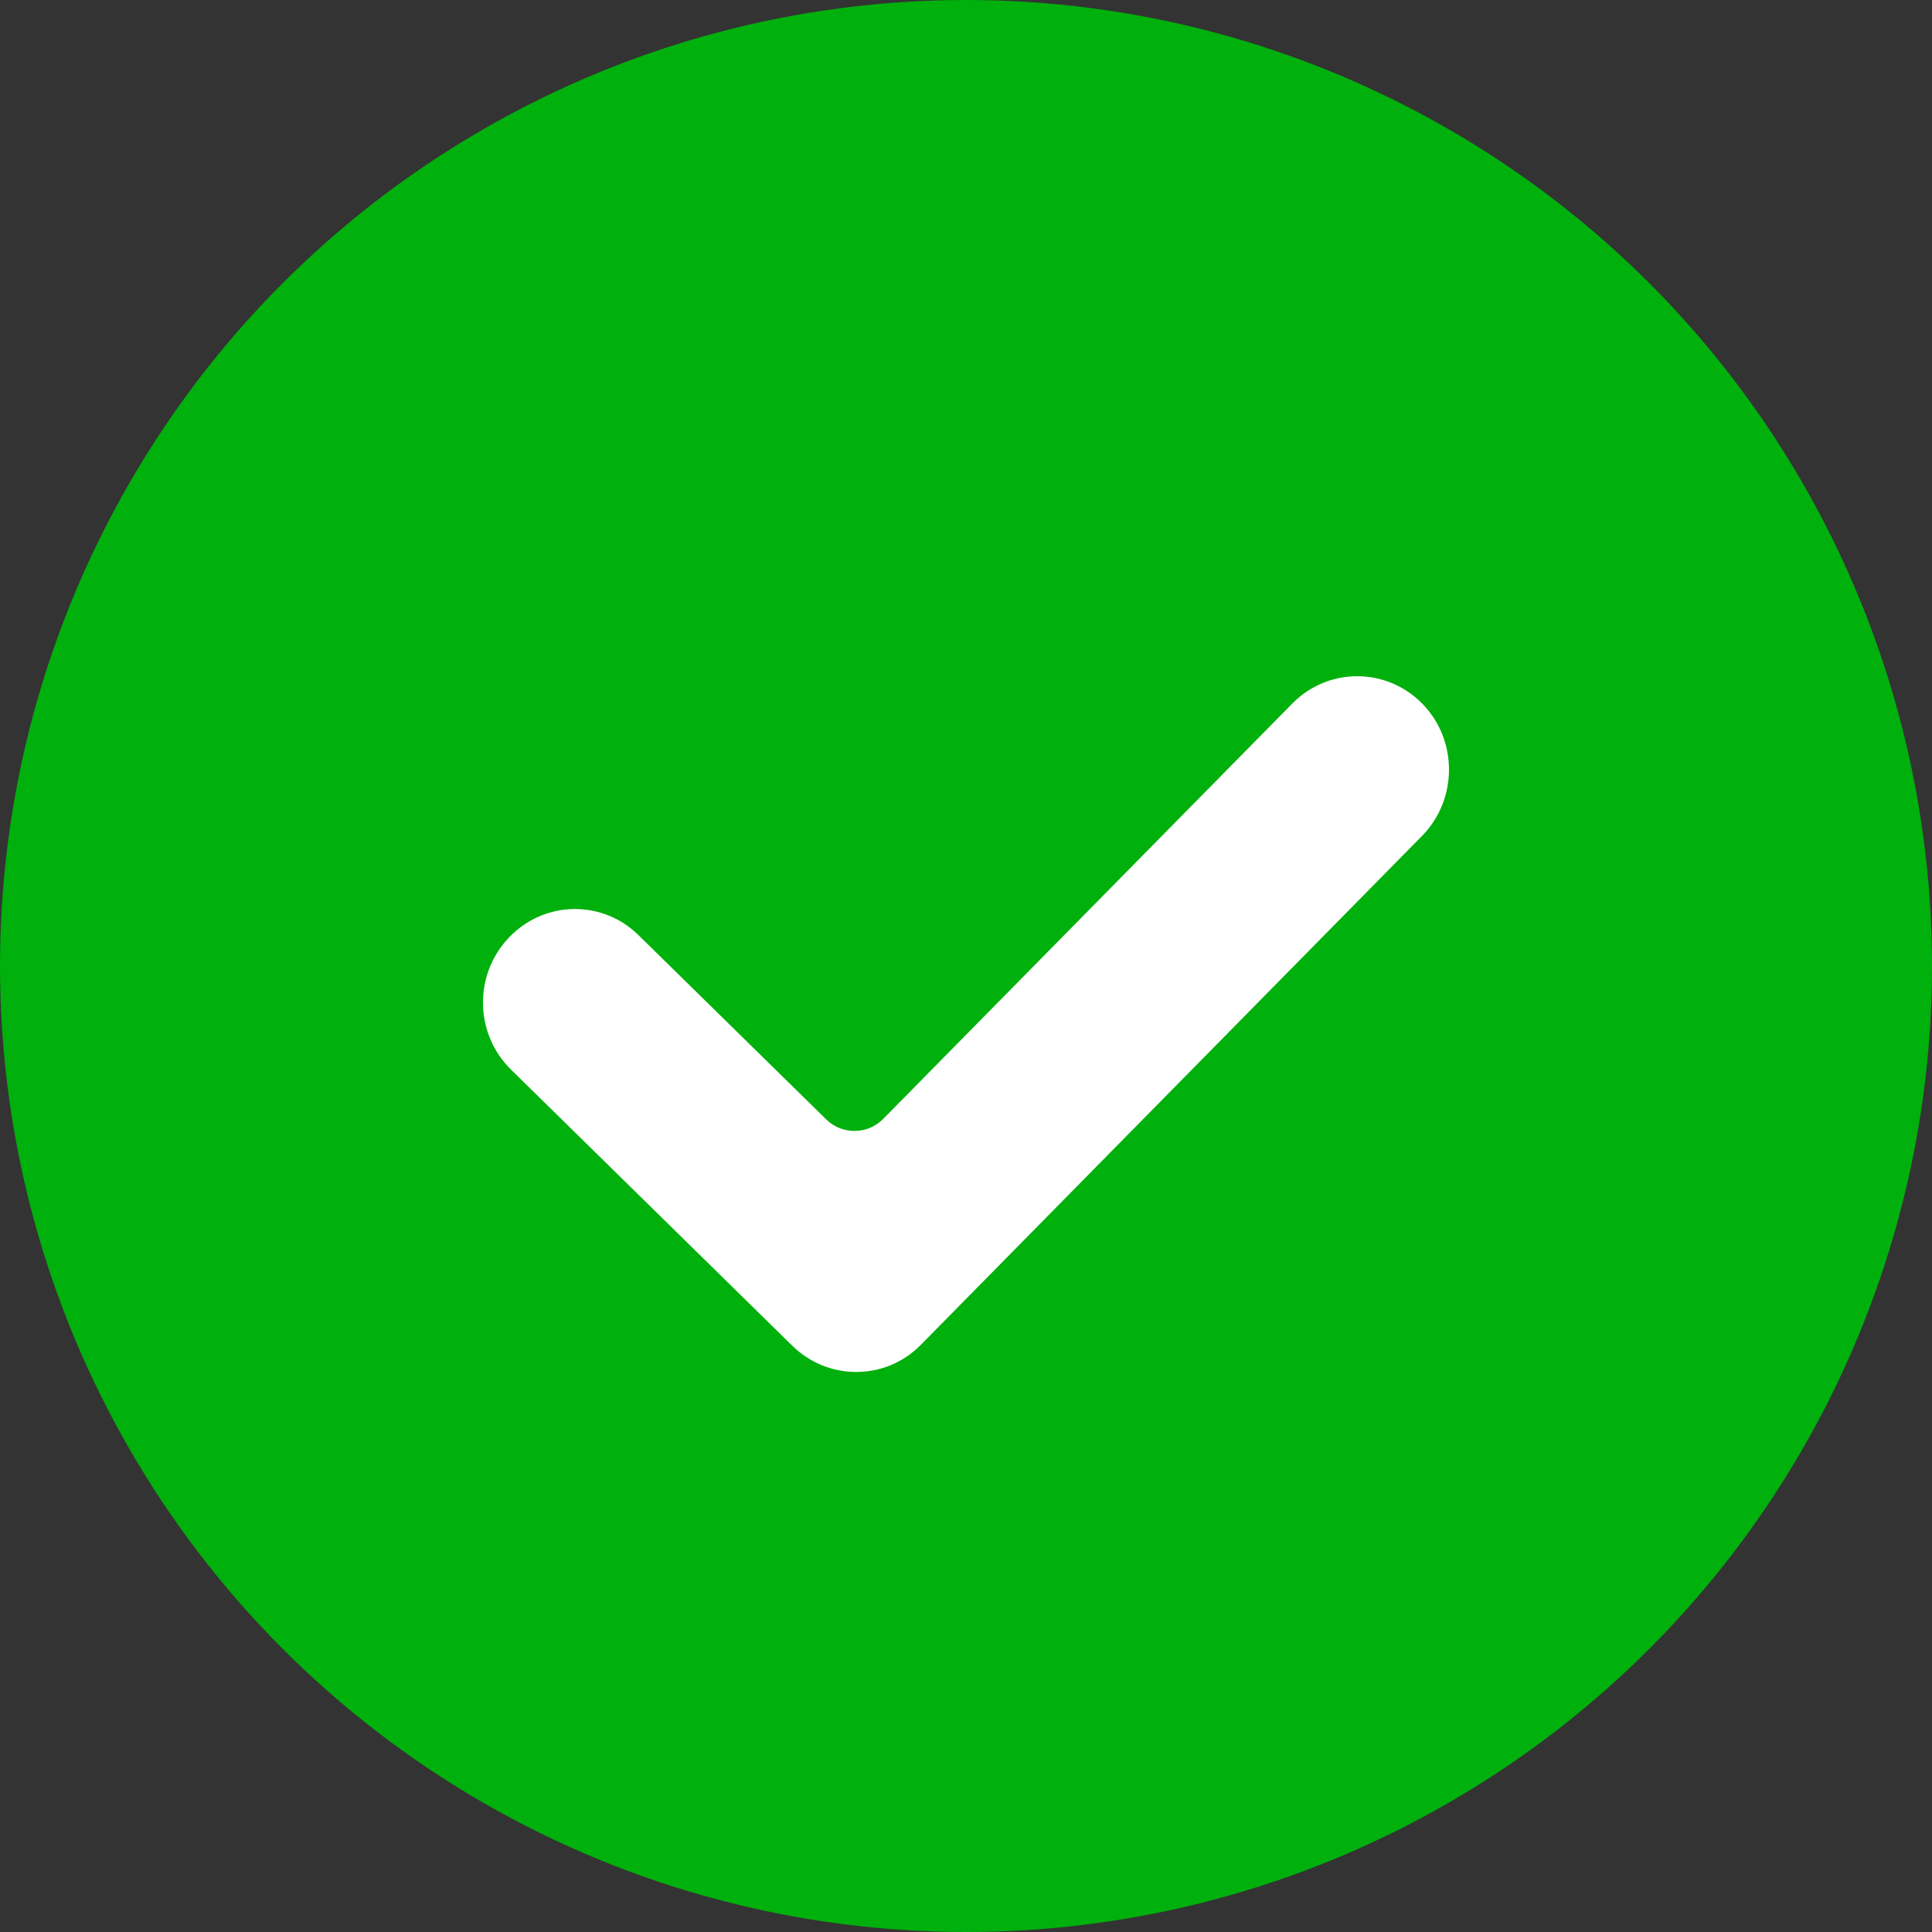 <svg width="24" height="24" viewBox="0 0 24 24" fill="none" xmlns="http://www.w3.org/2000/svg">
<rect x="0" y="0" width="24" height="24" fill="#333333" stroke="none"/>
<circle cx="12" cy="12" r="12" fill="#00B00C"/>
<path d="M10.634 17.043C10.349 17.043 10.064 16.934 9.843 16.718L6.349 13.288C5.895 12.844 5.882 12.108 6.321 11.648C6.758 11.186 7.48 11.172 7.932 11.617L10.264 13.906C10.461 14.099 10.777 14.096 10.971 13.9L16.054 8.739C16.501 8.286 17.223 8.288 17.668 8.741C18.112 9.195 18.11 9.93 17.666 10.383L11.441 16.704C11.219 16.931 10.928 17.043 10.636 17.043H10.634Z" fill="white"/>
</svg>
